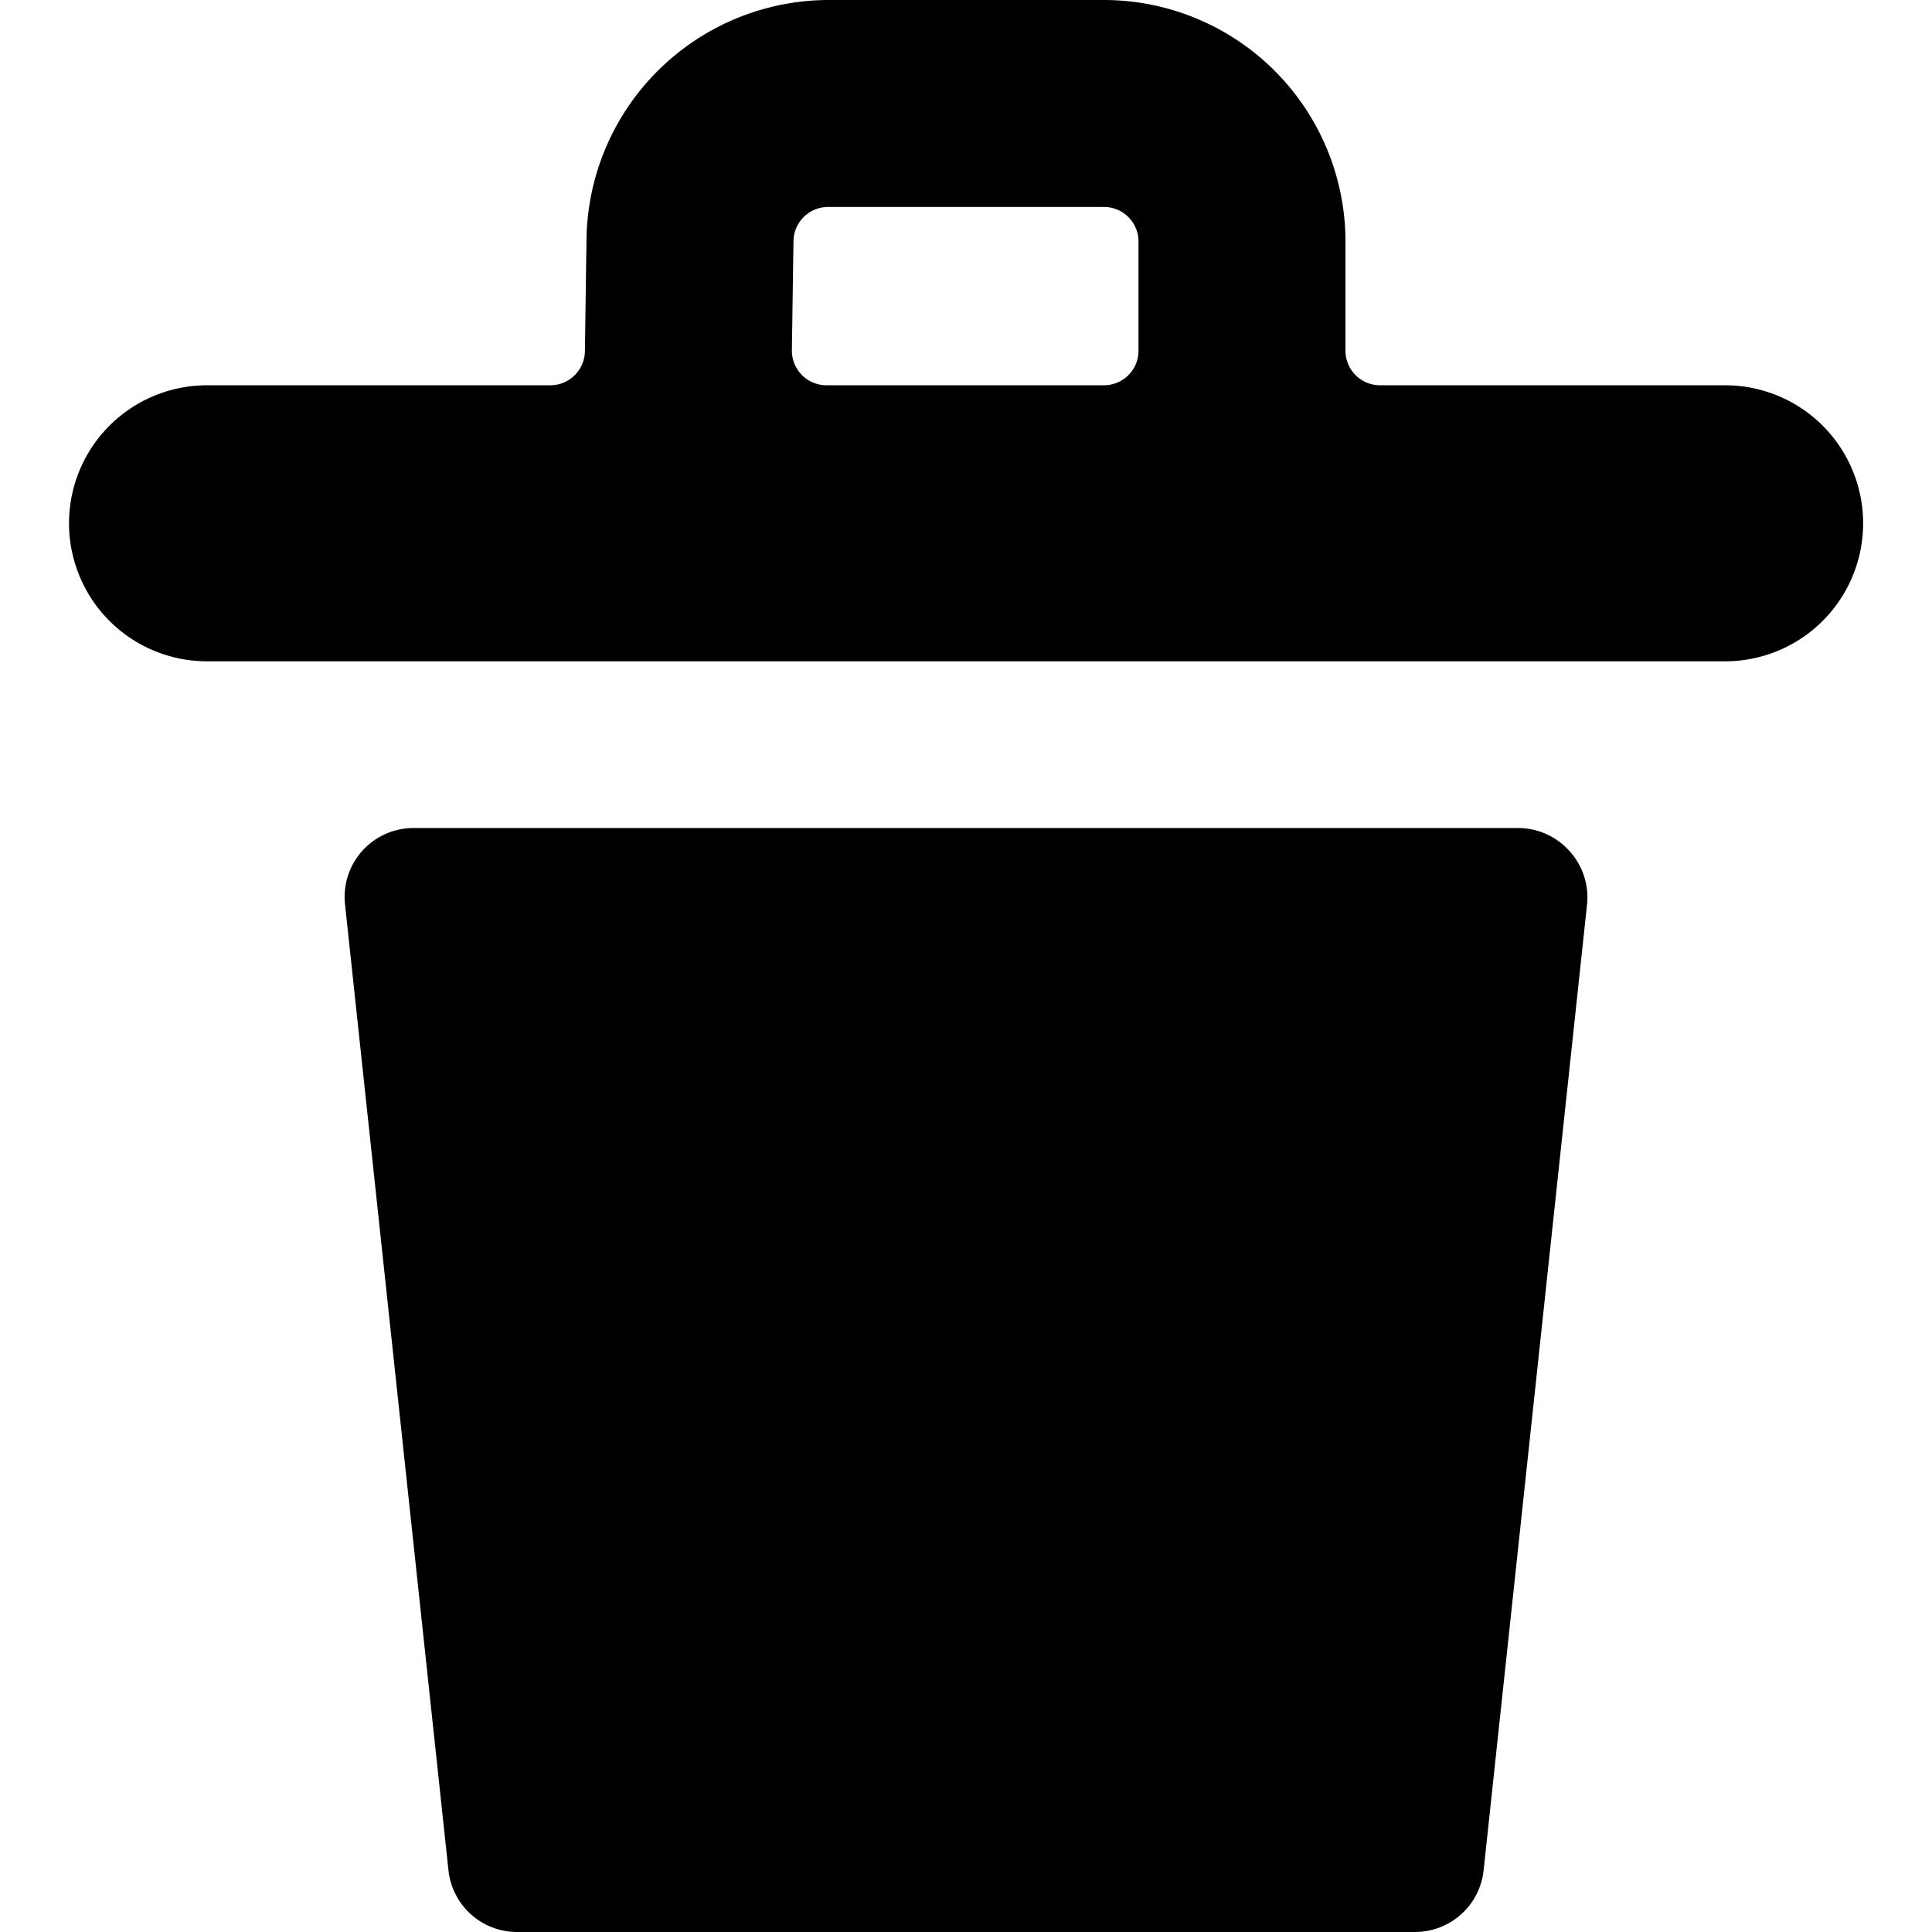 <svg viewBox="0 0 24 24" xmlns="http://www.w3.org/2000/svg"><g clip-path="url(#clip0)"><path d="M19.495 10.57a.857.857 0 00-.638-.284H5.143a.856.856 0 00-.857.948l1.285 12A.857.857 0 006.43 24h11.143a.857.857 0 00.857-.766l1.285-12a.857.857 0 00-.22-.664zM21.429 4.786h-4.286a.429.429 0 01-.429-.428V3a3.003 3.003 0 00-3-3h-3.428a3.014 3.014 0 00-3 2.954l-.02 1.409a.43.43 0 01-.43.423H2.572a1.714 1.714 0 000 3.429H21.43a1.714 1.714 0 100-3.429zM9.857 2.993a.43.43 0 01.429-.422h3.428a.429.429 0 01.429.429v1.358a.429.429 0 01-.429.428h-3.449a.43.43 0 01-.428-.435l.02-1.358z"/></g><defs><clipPath id="clip0"><path d="M0 0h24v24H0z"/></clipPath></defs></svg>